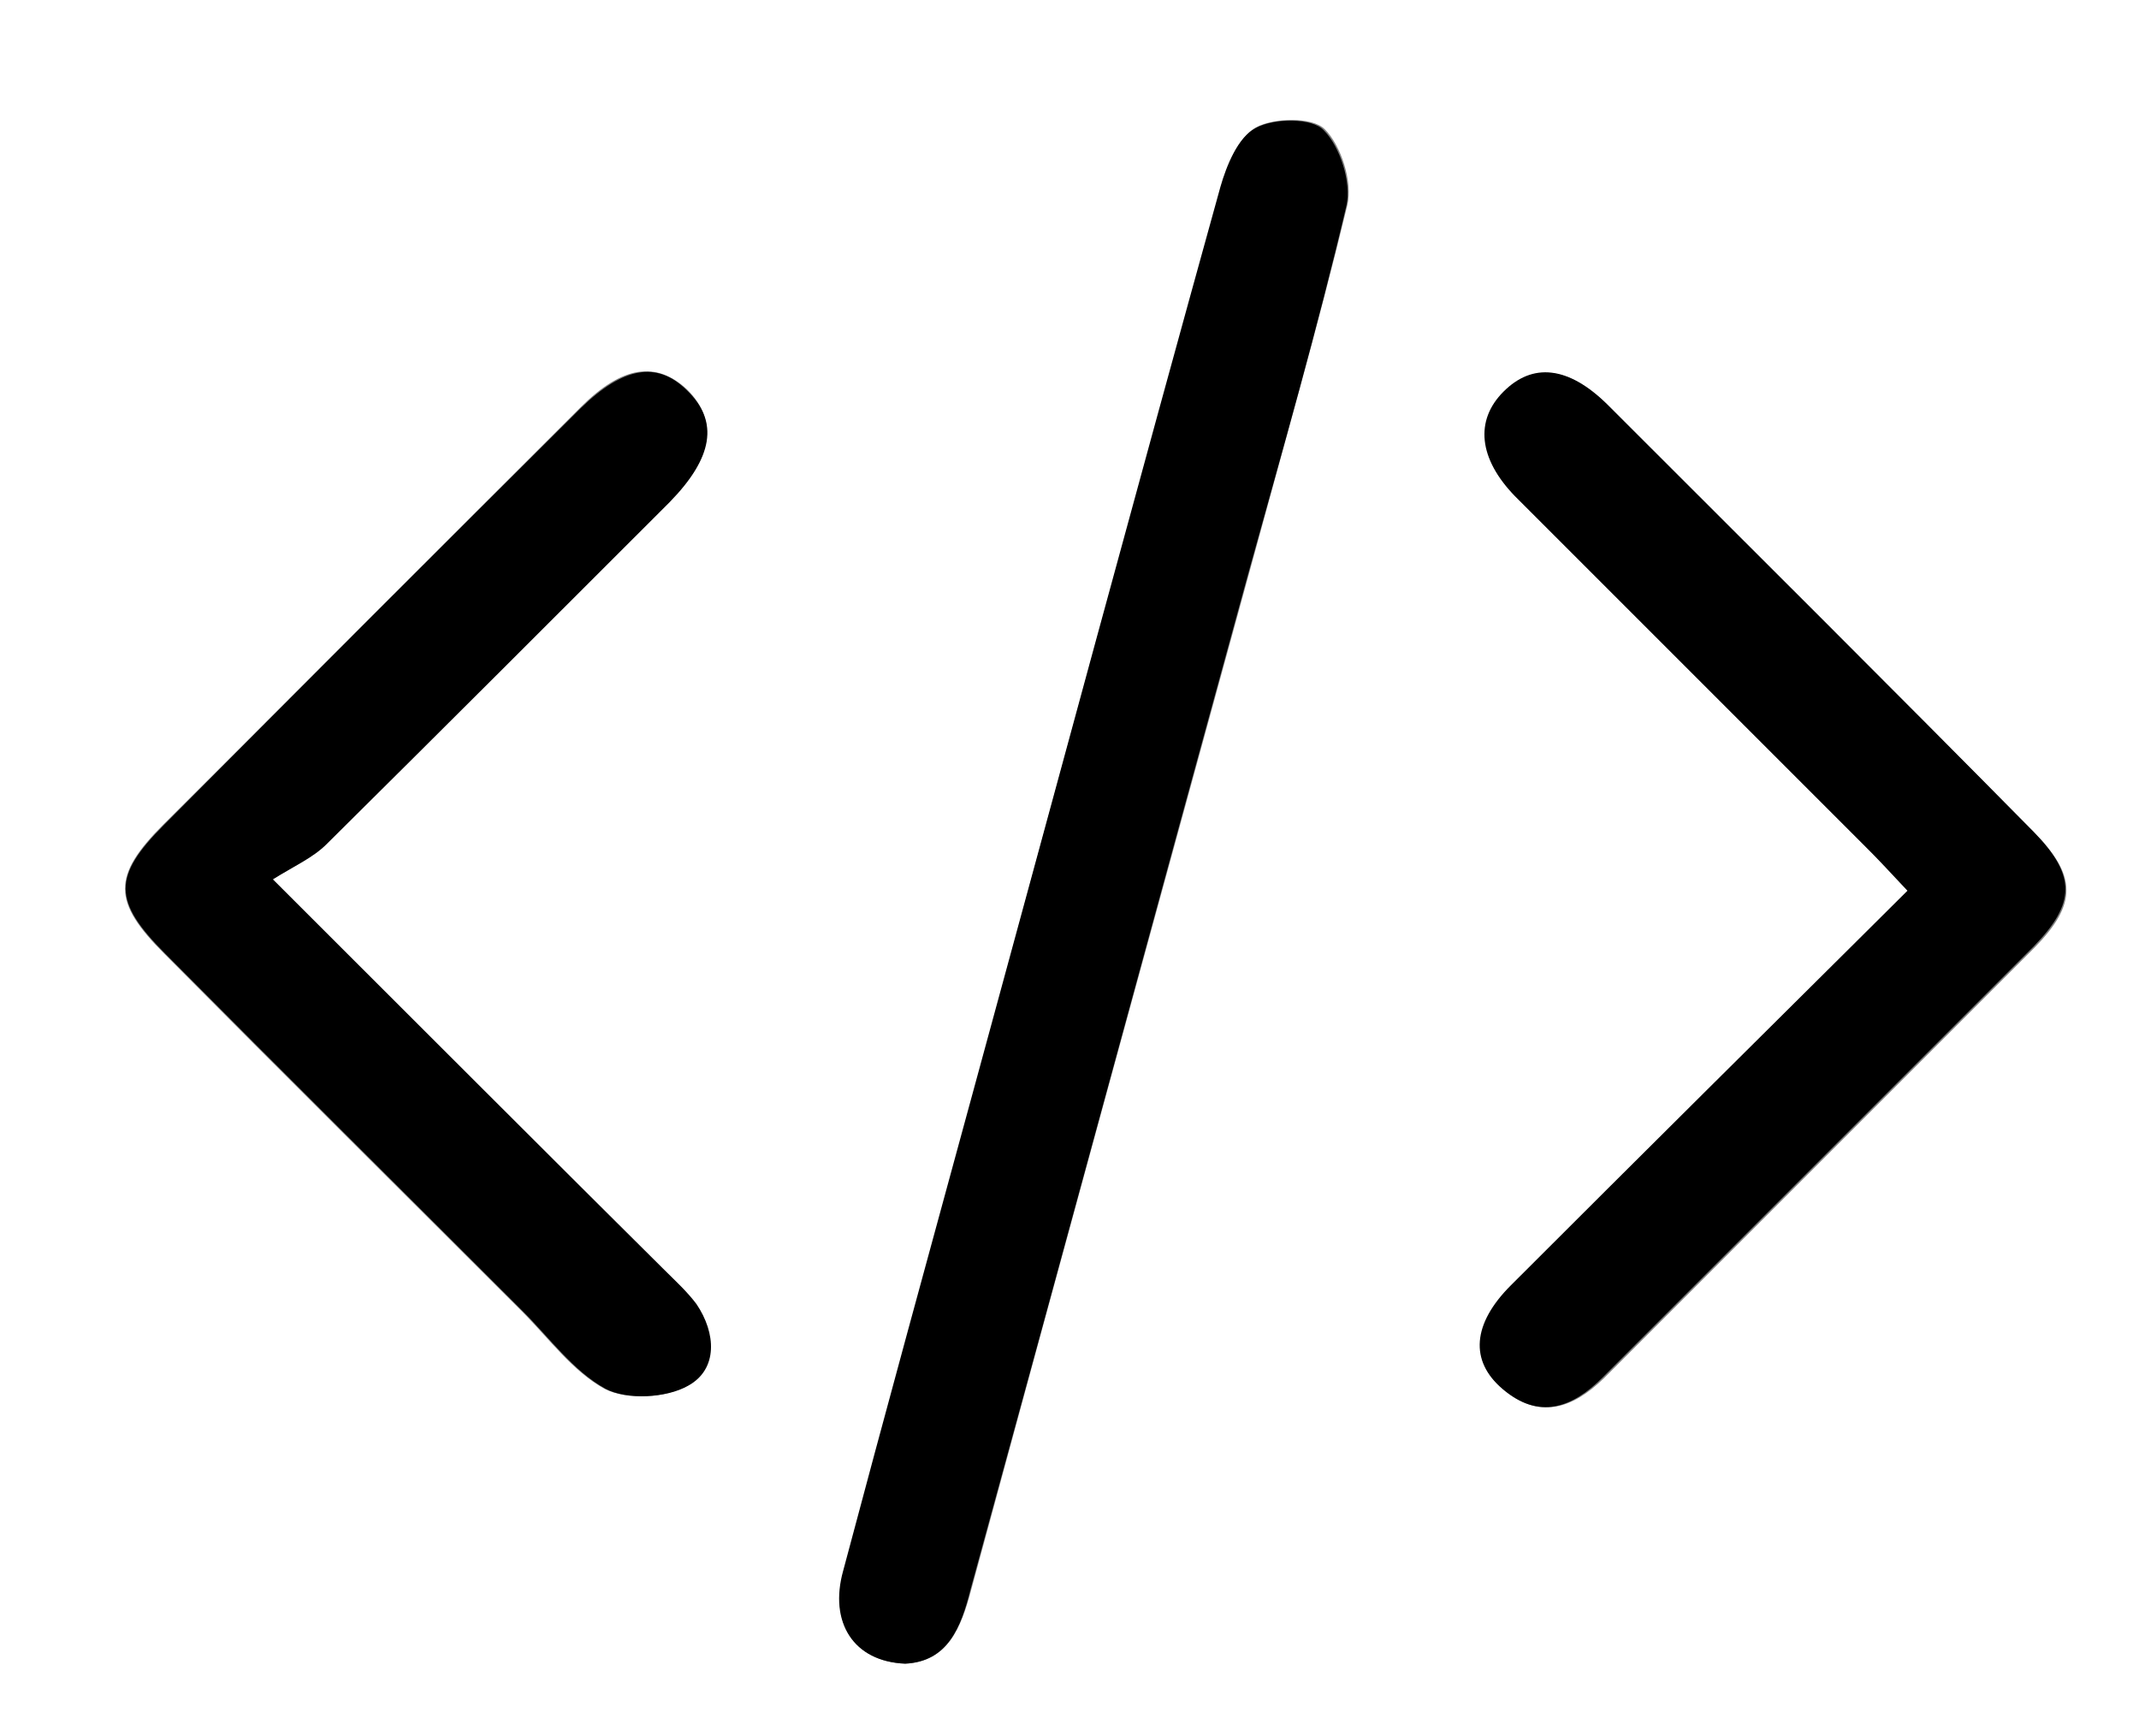 <?xml version="1.0" encoding="utf-8"?>
<!-- Generator: Adobe Illustrator 23.0.0, SVG Export Plug-In . SVG Version: 6.00 Build 0)  -->
<svg version="1.1" id="Layer_1" xmlns="http://www.w3.org/2000/svg" xmlns:xlink="http://www.w3.org/1999/xlink" x="0px" y="0px"
	 viewBox="0 0 207 168" style="enable-background:new 0 0 207 168;" xml:space="preserve">
<rect x="0" y="0" width="207" height="168" fill="#808080" stroke="none"/>
<style type="text/css">
	.st0{fill:#FFFFFF;}
</style>
<g>
	<path class="st0" d="M0,168C0,112,0,56,0,0c69,0,138,0,207,0c0,56,0,112,0,168C138,168,69,168,0,168z M87.6,161
		c4.1-0.2,5.4-3.4,6.4-7.2c8.9-32.8,17.9-65.6,26.9-98.4c3.2-11.8,6.6-23.6,9.5-35.6c0.5-2.2-0.6-5.7-2.2-7.3
		c-1.2-1.2-4.9-1.1-6.6-0.2c-1.7,0.9-2.8,3.6-3.4,5.7c-8.1,29.3-16.1,58.5-24,87.8c-4.2,15.4-8.4,30.7-12.5,46.1
		C80.2,157,82.6,160.8,87.6,161z M26.4,85.1c2-1.3,3.8-2.1,5.1-3.4c11.1-11,22.2-22.1,33.3-33.2c4.2-4.2,4.7-7.8,1.7-10.8
		c-3-2.8-6.3-2.3-10.3,1.7C42.7,52.9,29.3,66.4,15.8,79.8c-5,5-4.9,7.5,0.1,12.5c11.5,11.6,23.1,23.1,34.6,34.6
		c2.6,2.6,4.9,5.8,8,7.5c2.1,1.1,5.9,0.9,8-0.3c2.9-1.7,2.7-5.1,0.8-7.9c-0.8-1.2-2-2.2-3.1-3.3C52.2,110.8,40,98.7,26.4,85.1z
		 M184.6,86.2c-13.1,13.1-25.8,25.7-38.3,38.3c-3.7,3.7-4,7.3-0.8,10c3.5,2.9,6.7,1.8,9.7-1.1c13.9-13.9,27.8-27.8,41.7-41.7
		c4.1-4.2,4.1-6.9,0-11.1c-13.7-13.8-27.5-27.6-41.3-41.4c-3.7-3.7-7.1-4.1-10-1.2c-2.8,2.8-2.4,6.5,1.1,10.1
		c11.3,11.3,22.6,22.6,33.9,33.9C181.8,83.1,183,84.5,184.6,86.2z"/>
</g>
<path d="M87.6,161c-5-0.2-7.4-4-6-9c4.1-15.4,8.3-30.7,12.5-46.1c8-29.3,15.9-58.6,24-87.8c0.6-2.1,1.7-4.8,3.4-5.7
	c1.8-1,5.5-1,6.6,0.2c1.6,1.6,2.7,5.1,2.2,7.3c-2.8,11.9-6.2,23.7-9.5,35.6c-9,32.8-17.9,65.6-26.9,98.4
	C93,157.5,91.7,160.8,87.6,161z"/>
<path d="M26.4,85.1c13.6,13.6,25.7,25.7,37.9,37.8c1.1,1.1,2.2,2.1,3.1,3.3c1.9,2.8,2.1,6.3-0.8,7.9c-2.1,1.2-5.9,1.4-8,0.3
	c-3.1-1.7-5.4-4.9-8-7.5C39.1,115.4,27.5,103.9,16,92.3c-5.1-5.1-5.1-7.5-0.1-12.5c13.4-13.5,26.8-26.9,40.3-40.3
	c4.1-4,7.4-4.6,10.3-1.7c3.1,3,2.5,6.5-1.7,10.8C53.8,59.6,42.7,70.7,31.6,81.7C30.3,83,28.5,83.8,26.4,85.1z"/>
<path d="M184.6,86.2c-1.6-1.7-2.8-3-4.1-4.3c-11.3-11.3-22.6-22.6-33.9-33.9c-3.5-3.6-3.9-7.3-1.1-10.1c2.8-2.8,6.2-2.5,10,1.2
	c13.8,13.8,27.6,27.5,41.3,41.4c4.1,4.2,4.1,6.9,0,11.1c-13.9,13.9-27.8,27.8-41.7,41.7c-3,3-6.2,4.1-9.7,1.1
	c-3.2-2.7-2.9-6.3,0.8-10C158.8,111.8,171.4,99.3,184.6,86.2z"/>
</svg>
